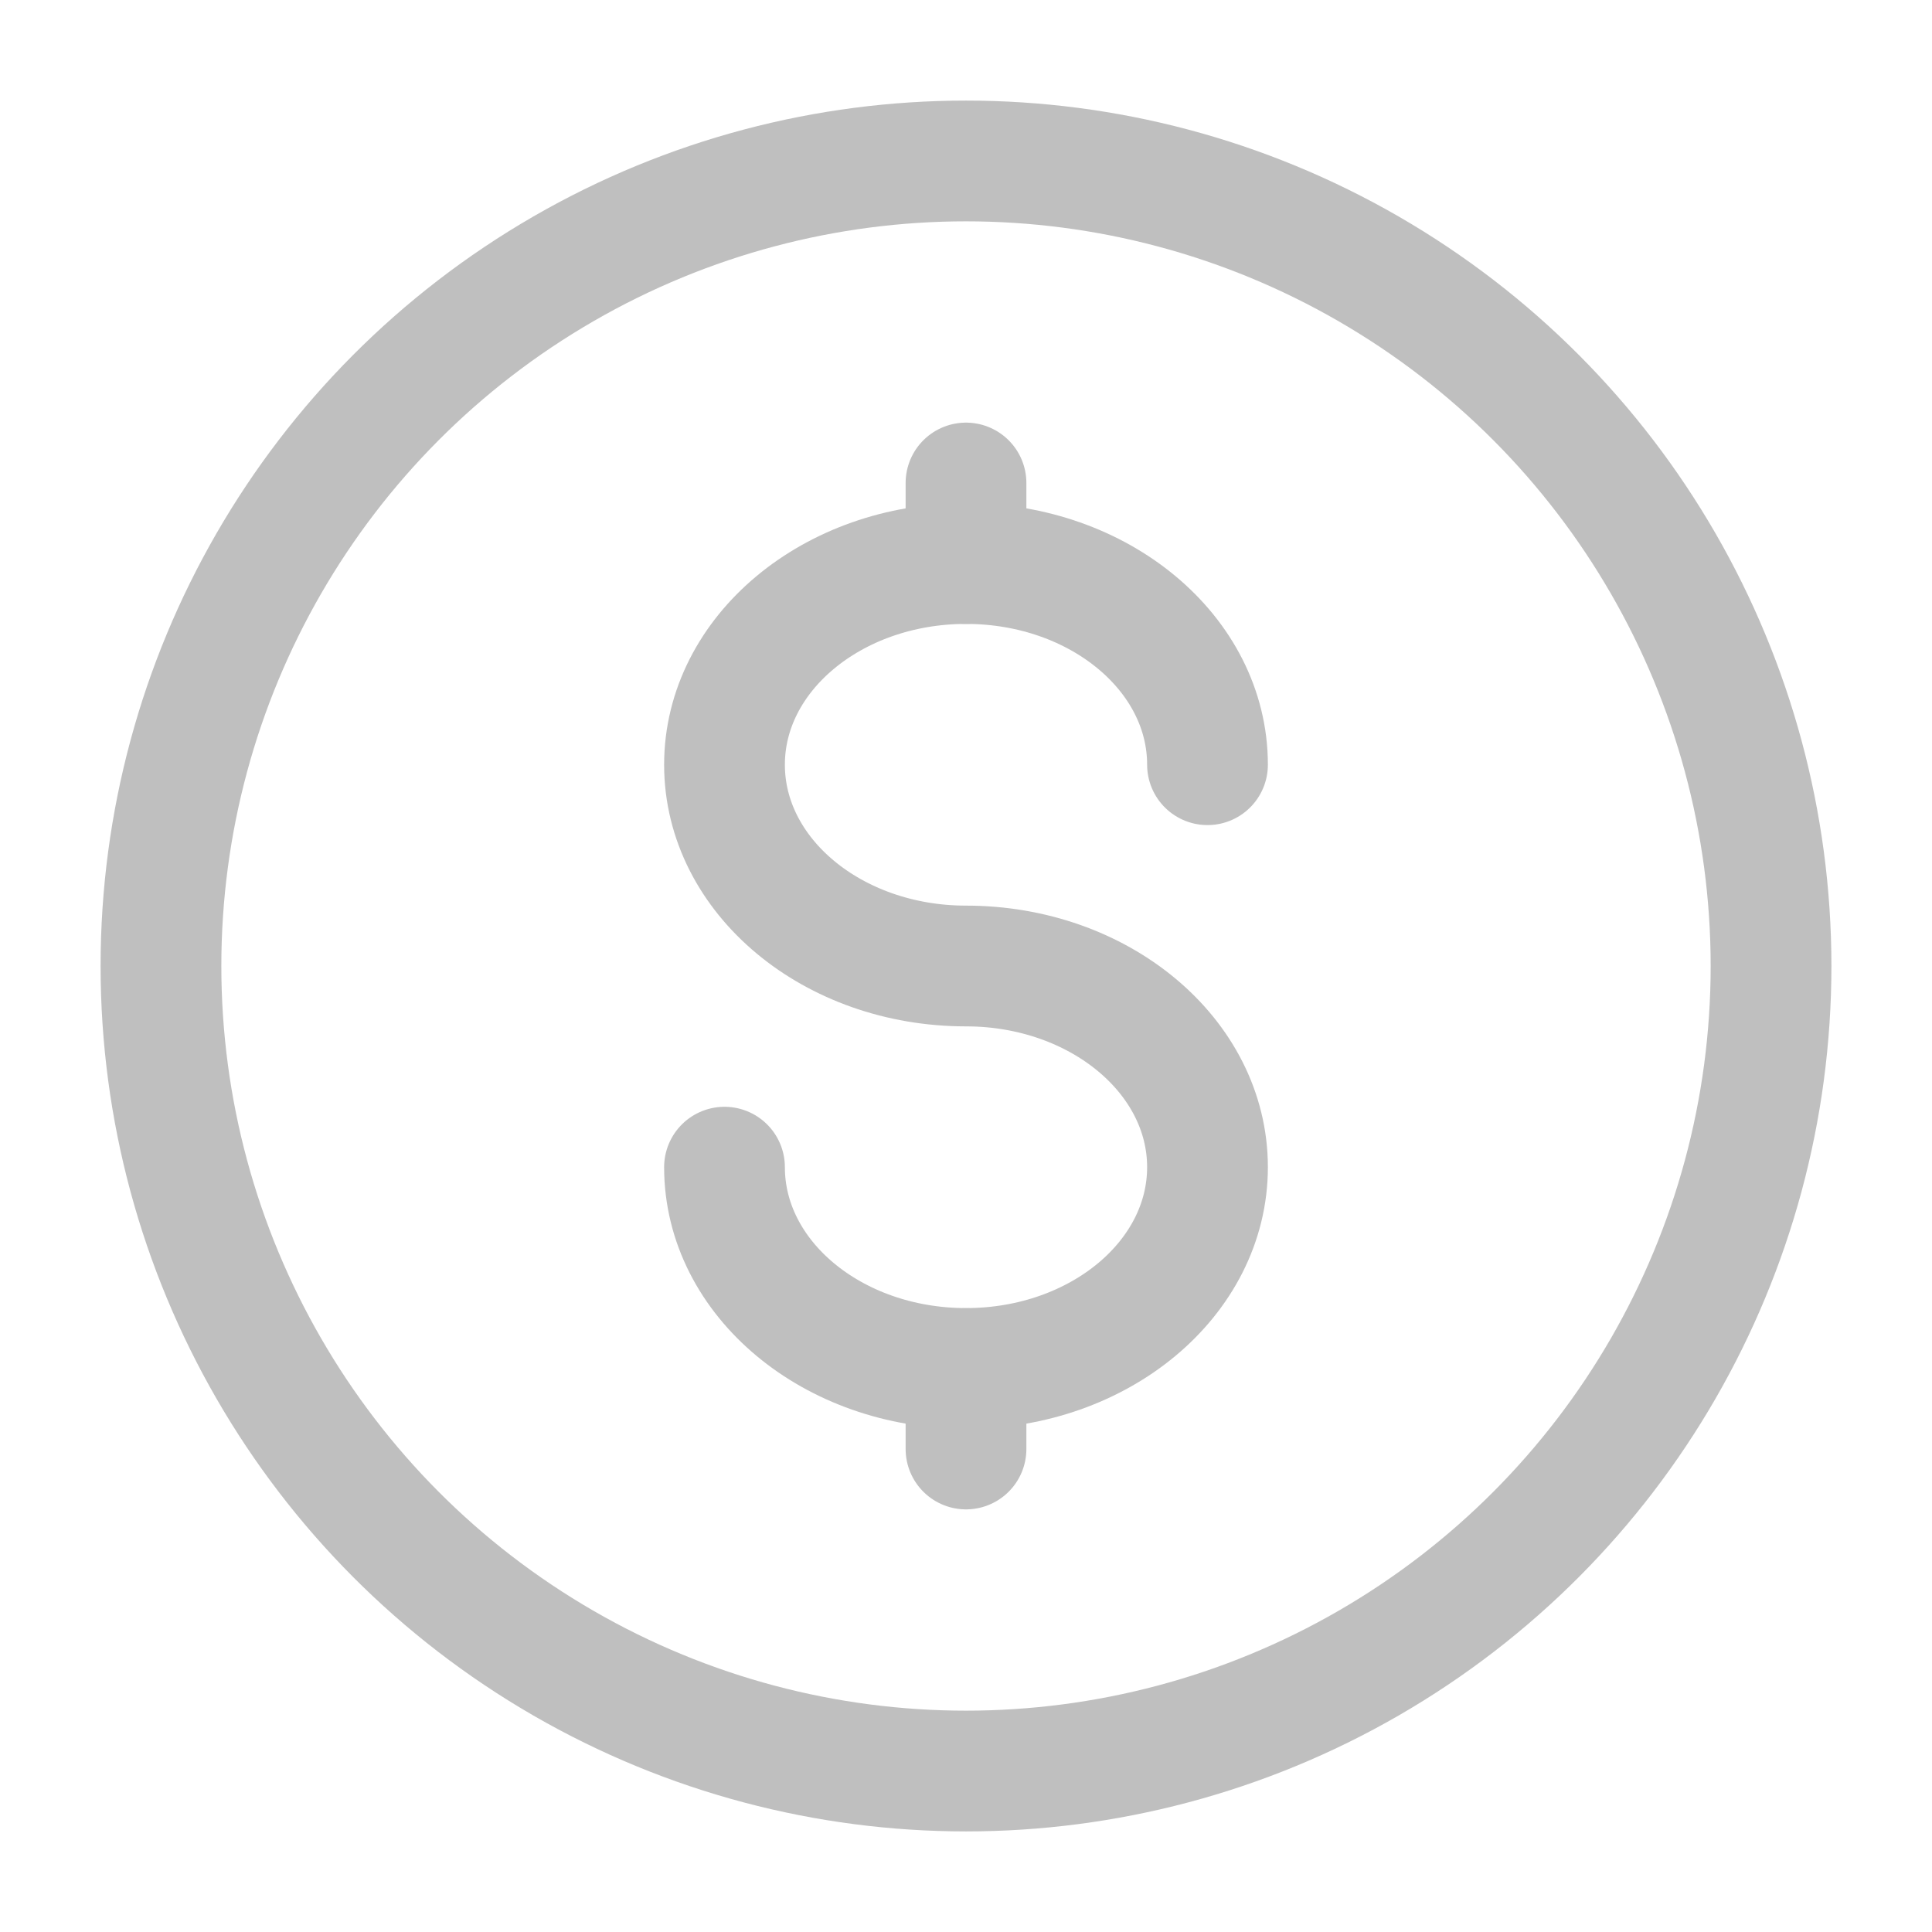 <svg width="16" height="16" viewBox="0 0 16 16" fill="none" xmlns="http://www.w3.org/2000/svg">
<g opacity="0.25" clip-path="url(#clip0_2073_155)">
<circle cx="8" cy="8" r="6.667" stroke="black"/>
<path d="M8 11.334V11.667V12" stroke="black" stroke-linecap="round"/>
<path d="M8 4V4.333V4.667" stroke="black" stroke-linecap="round"/>
<path d="M10 6.333C10 5.413 9.105 4.667 8 4.667C6.895 4.667 6 5.413 6 6.333C6 7.254 6.895 8 8 8C9.105 8 10 8.746 10 9.666C10 10.587 9.105 11.333 8 11.333C6.895 11.333 6 10.587 6 9.666" stroke="black" stroke-linecap="round"/>
</g>
<defs>
<clipPath id="clip0_2073_155">
<rect width="16" height="16" fill="white"/>
</clipPath>
</defs>
</svg>
